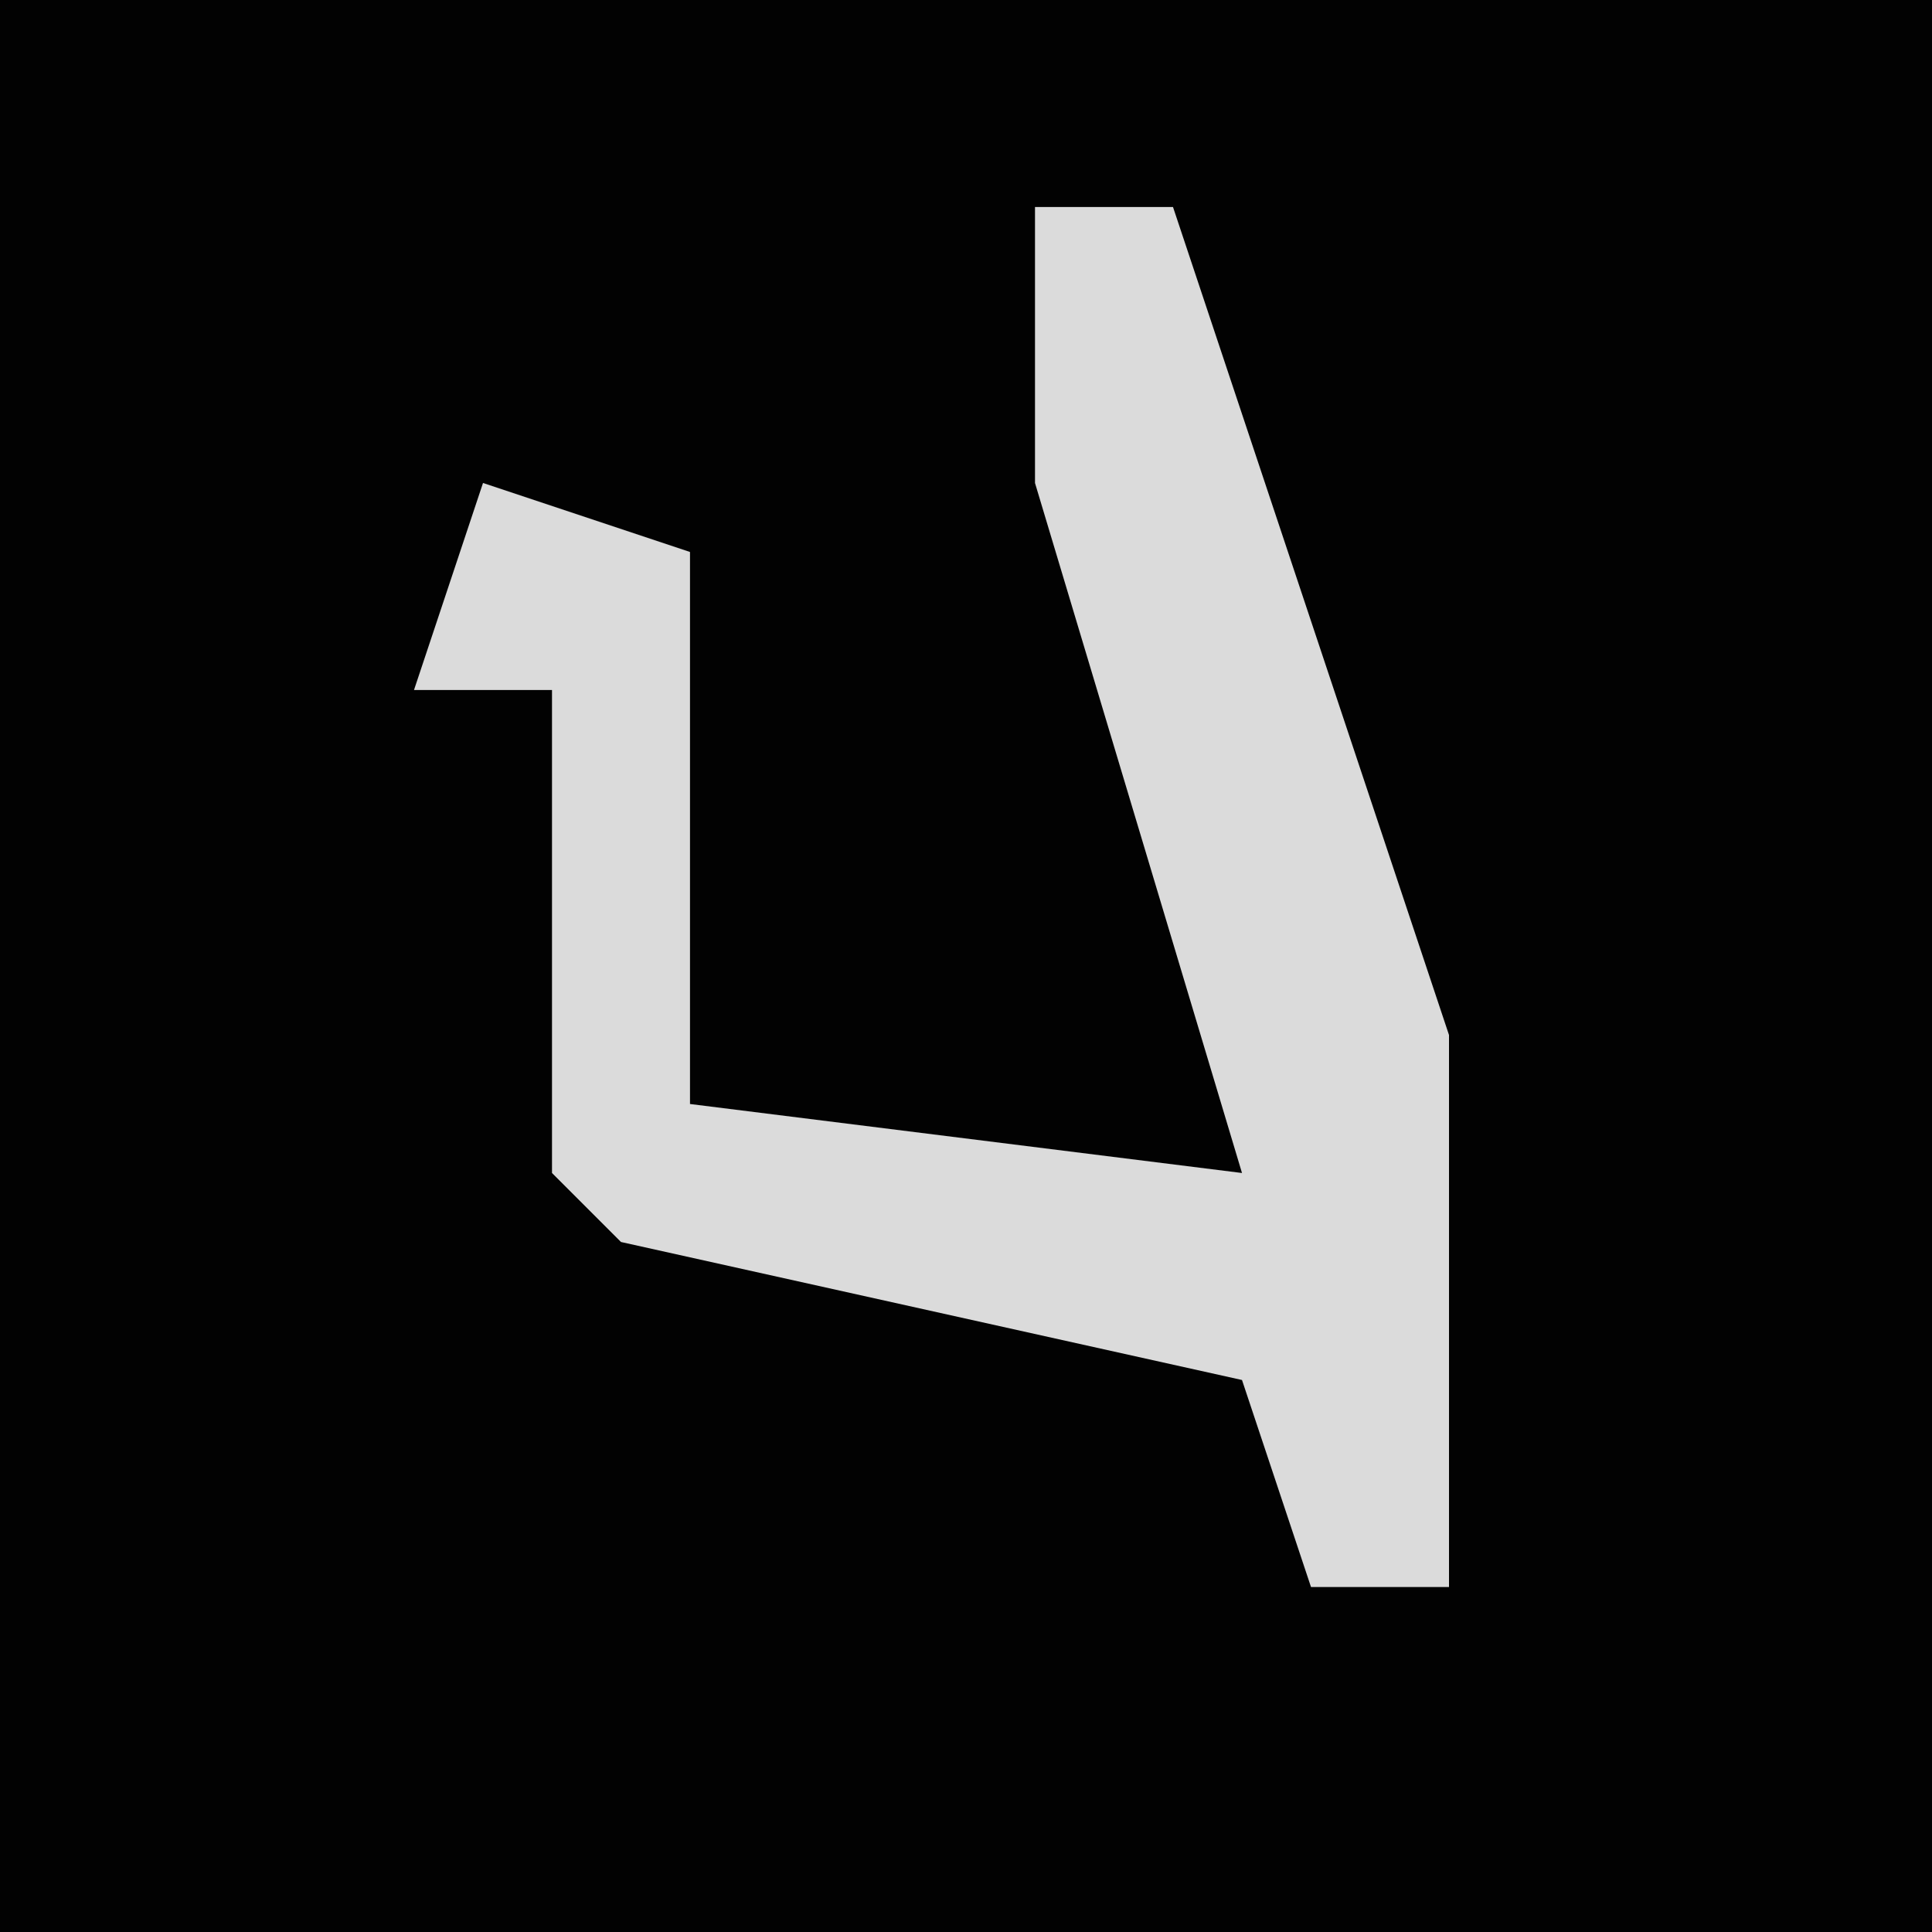 <?xml version="1.0" encoding="UTF-8"?>
<svg version="1.1" xmlns="http://www.w3.org/2000/svg" width="28" height="28">
<path d="M0,0 L28,0 L28,28 L0,28 Z " fill="#020202" transform="translate(0,0)"/>
<path d="M0,0 L2,0 L6,12 L6,20 L4,20 L3,17 L-6,15 L-7,14 L-7,7 L-9,7 L-8,4 L-5,5 L-5,13 L3,14 L0,4 Z " fill="#DBDBDB" transform="translate(15,3)"/>
</svg>
